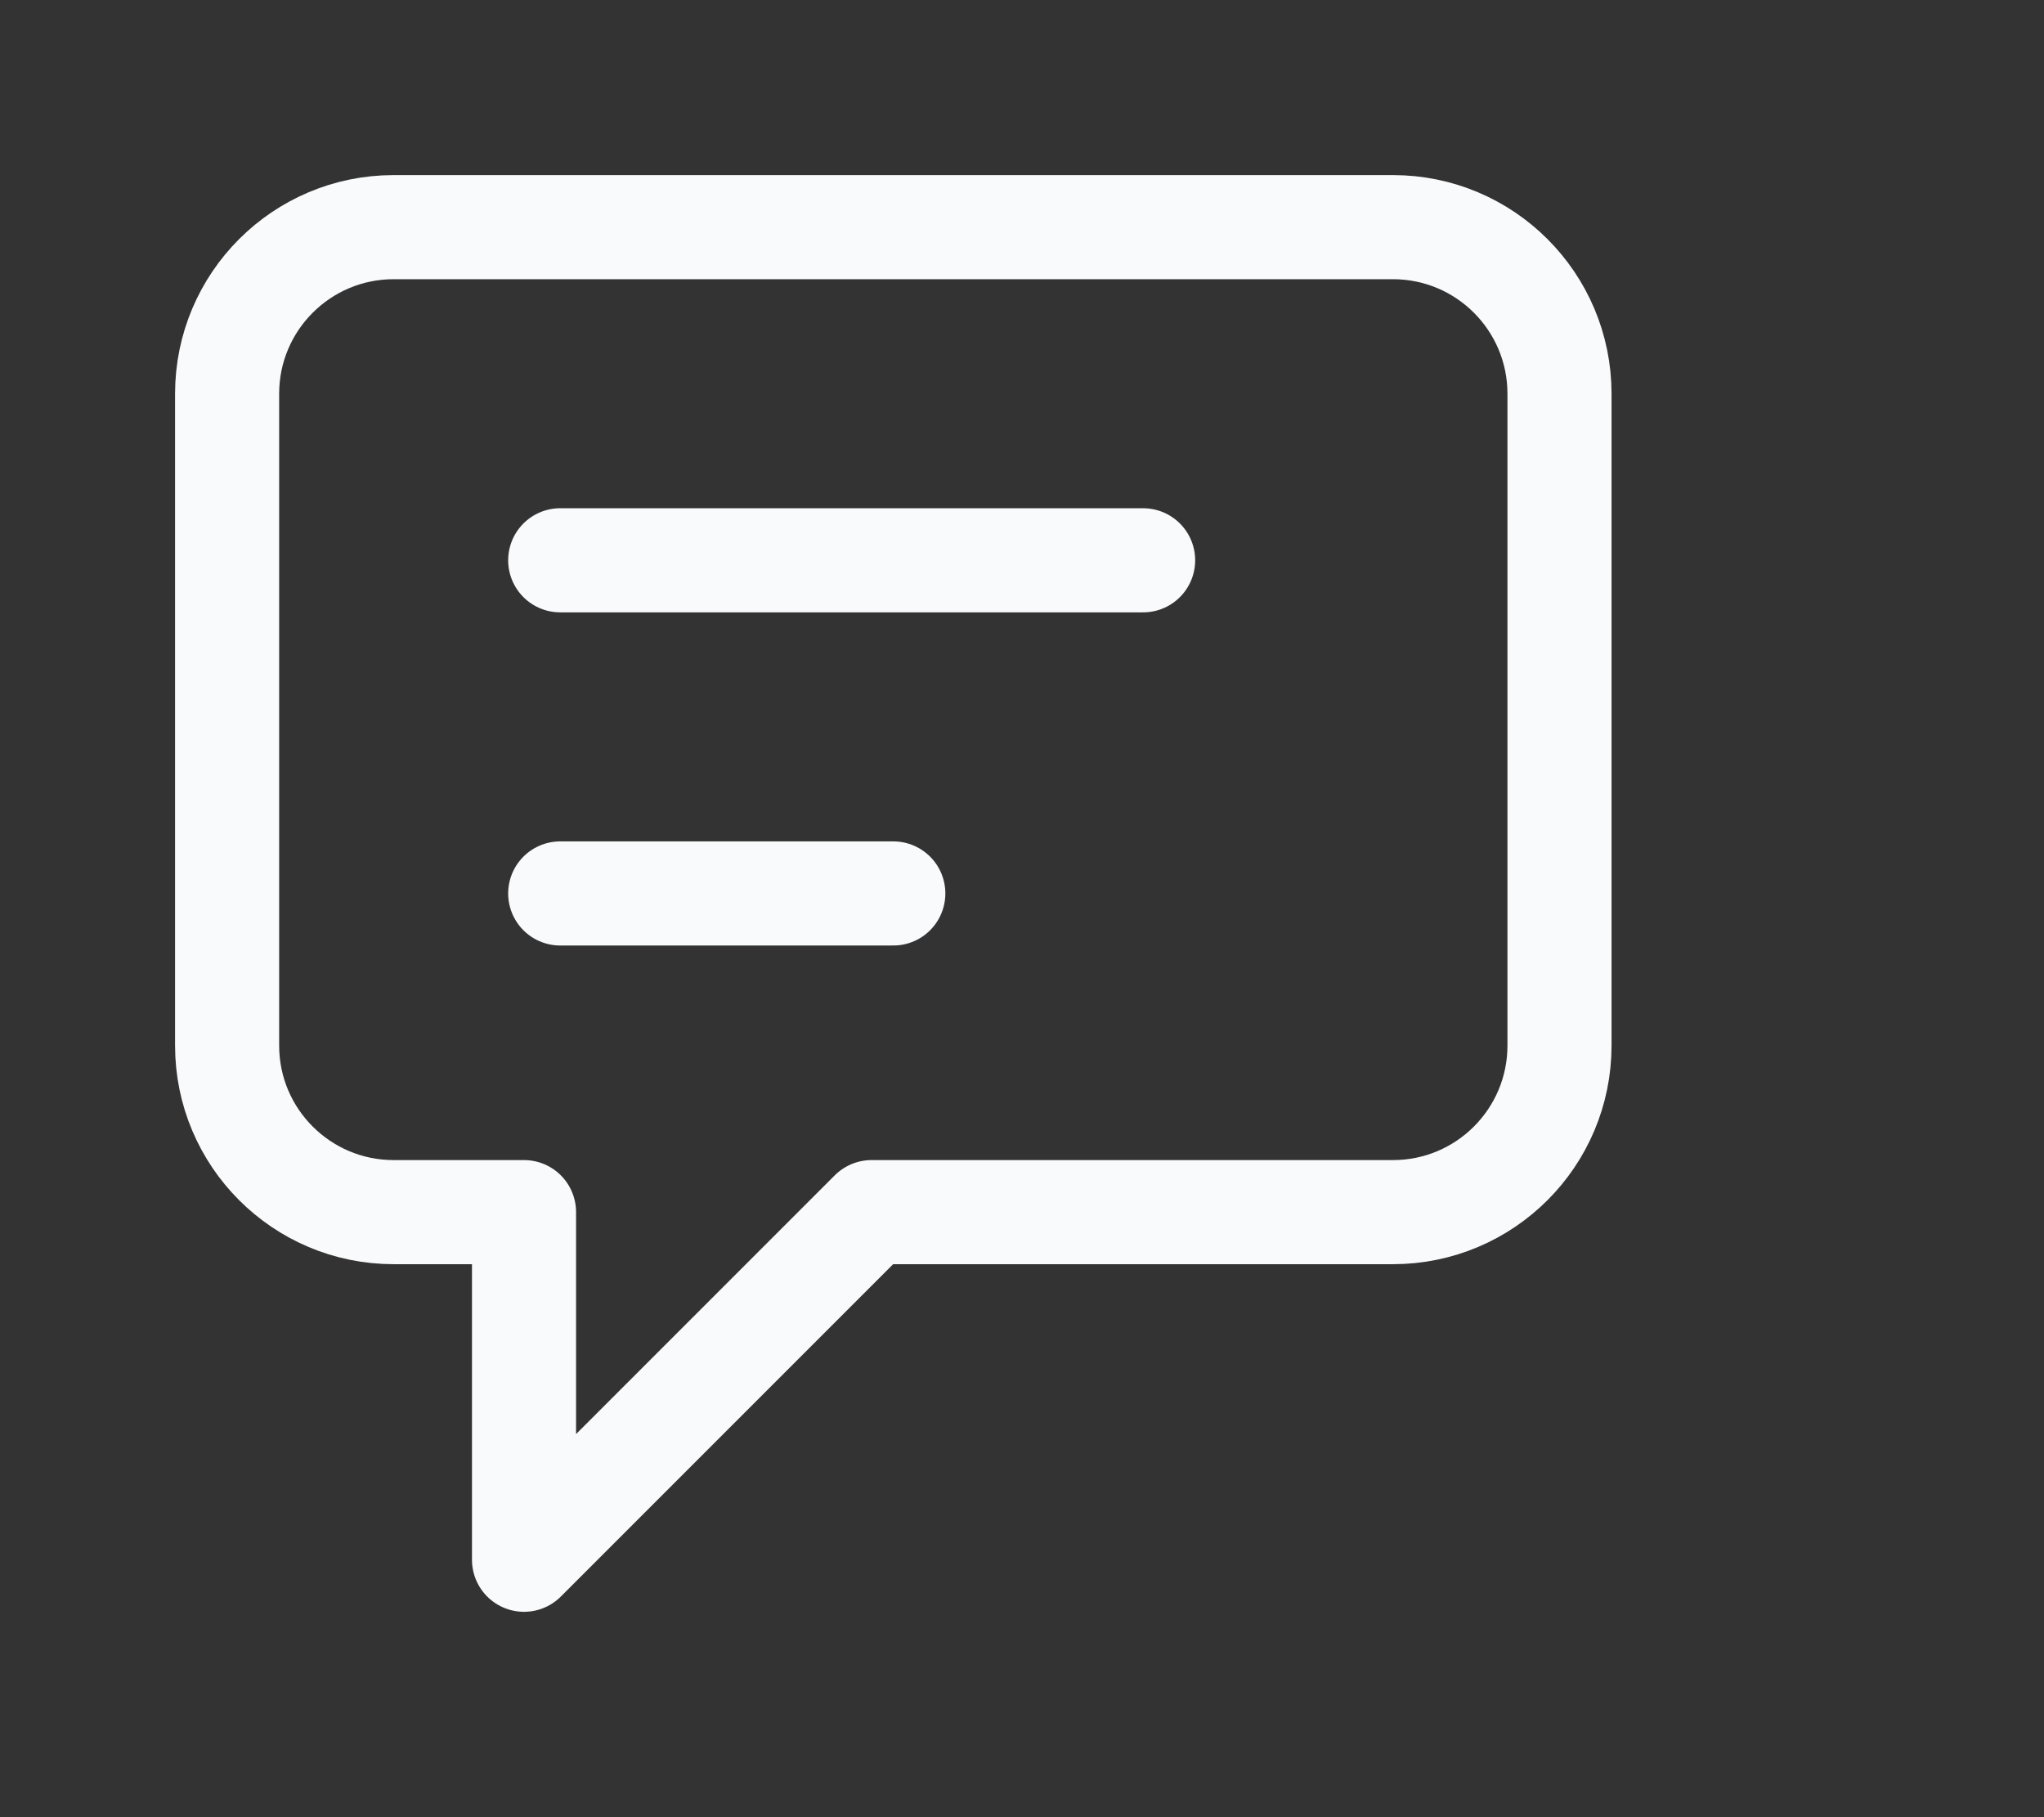 <svg width="27" height="24" viewBox="0 0 27 24" fill="none" xmlns="http://www.w3.org/2000/svg">
<rect x="0" y="0" width="27" height="24" fill="#333333" stroke="none"/>
<path d="M7.4 7.4H15.1M7.4 11.8H11.8M11.513 16.009L6.922 20.6V16.009H5.2C3.985 16.009 3 15.024 3 13.809V5.2C3 3.985 3.985 3 5.2 3H18.4C19.615 3 20.6 3.985 20.6 5.2V13.809C20.6 15.024 19.615 16.009 18.4 16.009H11.513Z" stroke="#F9FAFB" stroke-width="1.375" stroke-linecap="round" stroke-linejoin="round"/>
</svg>
